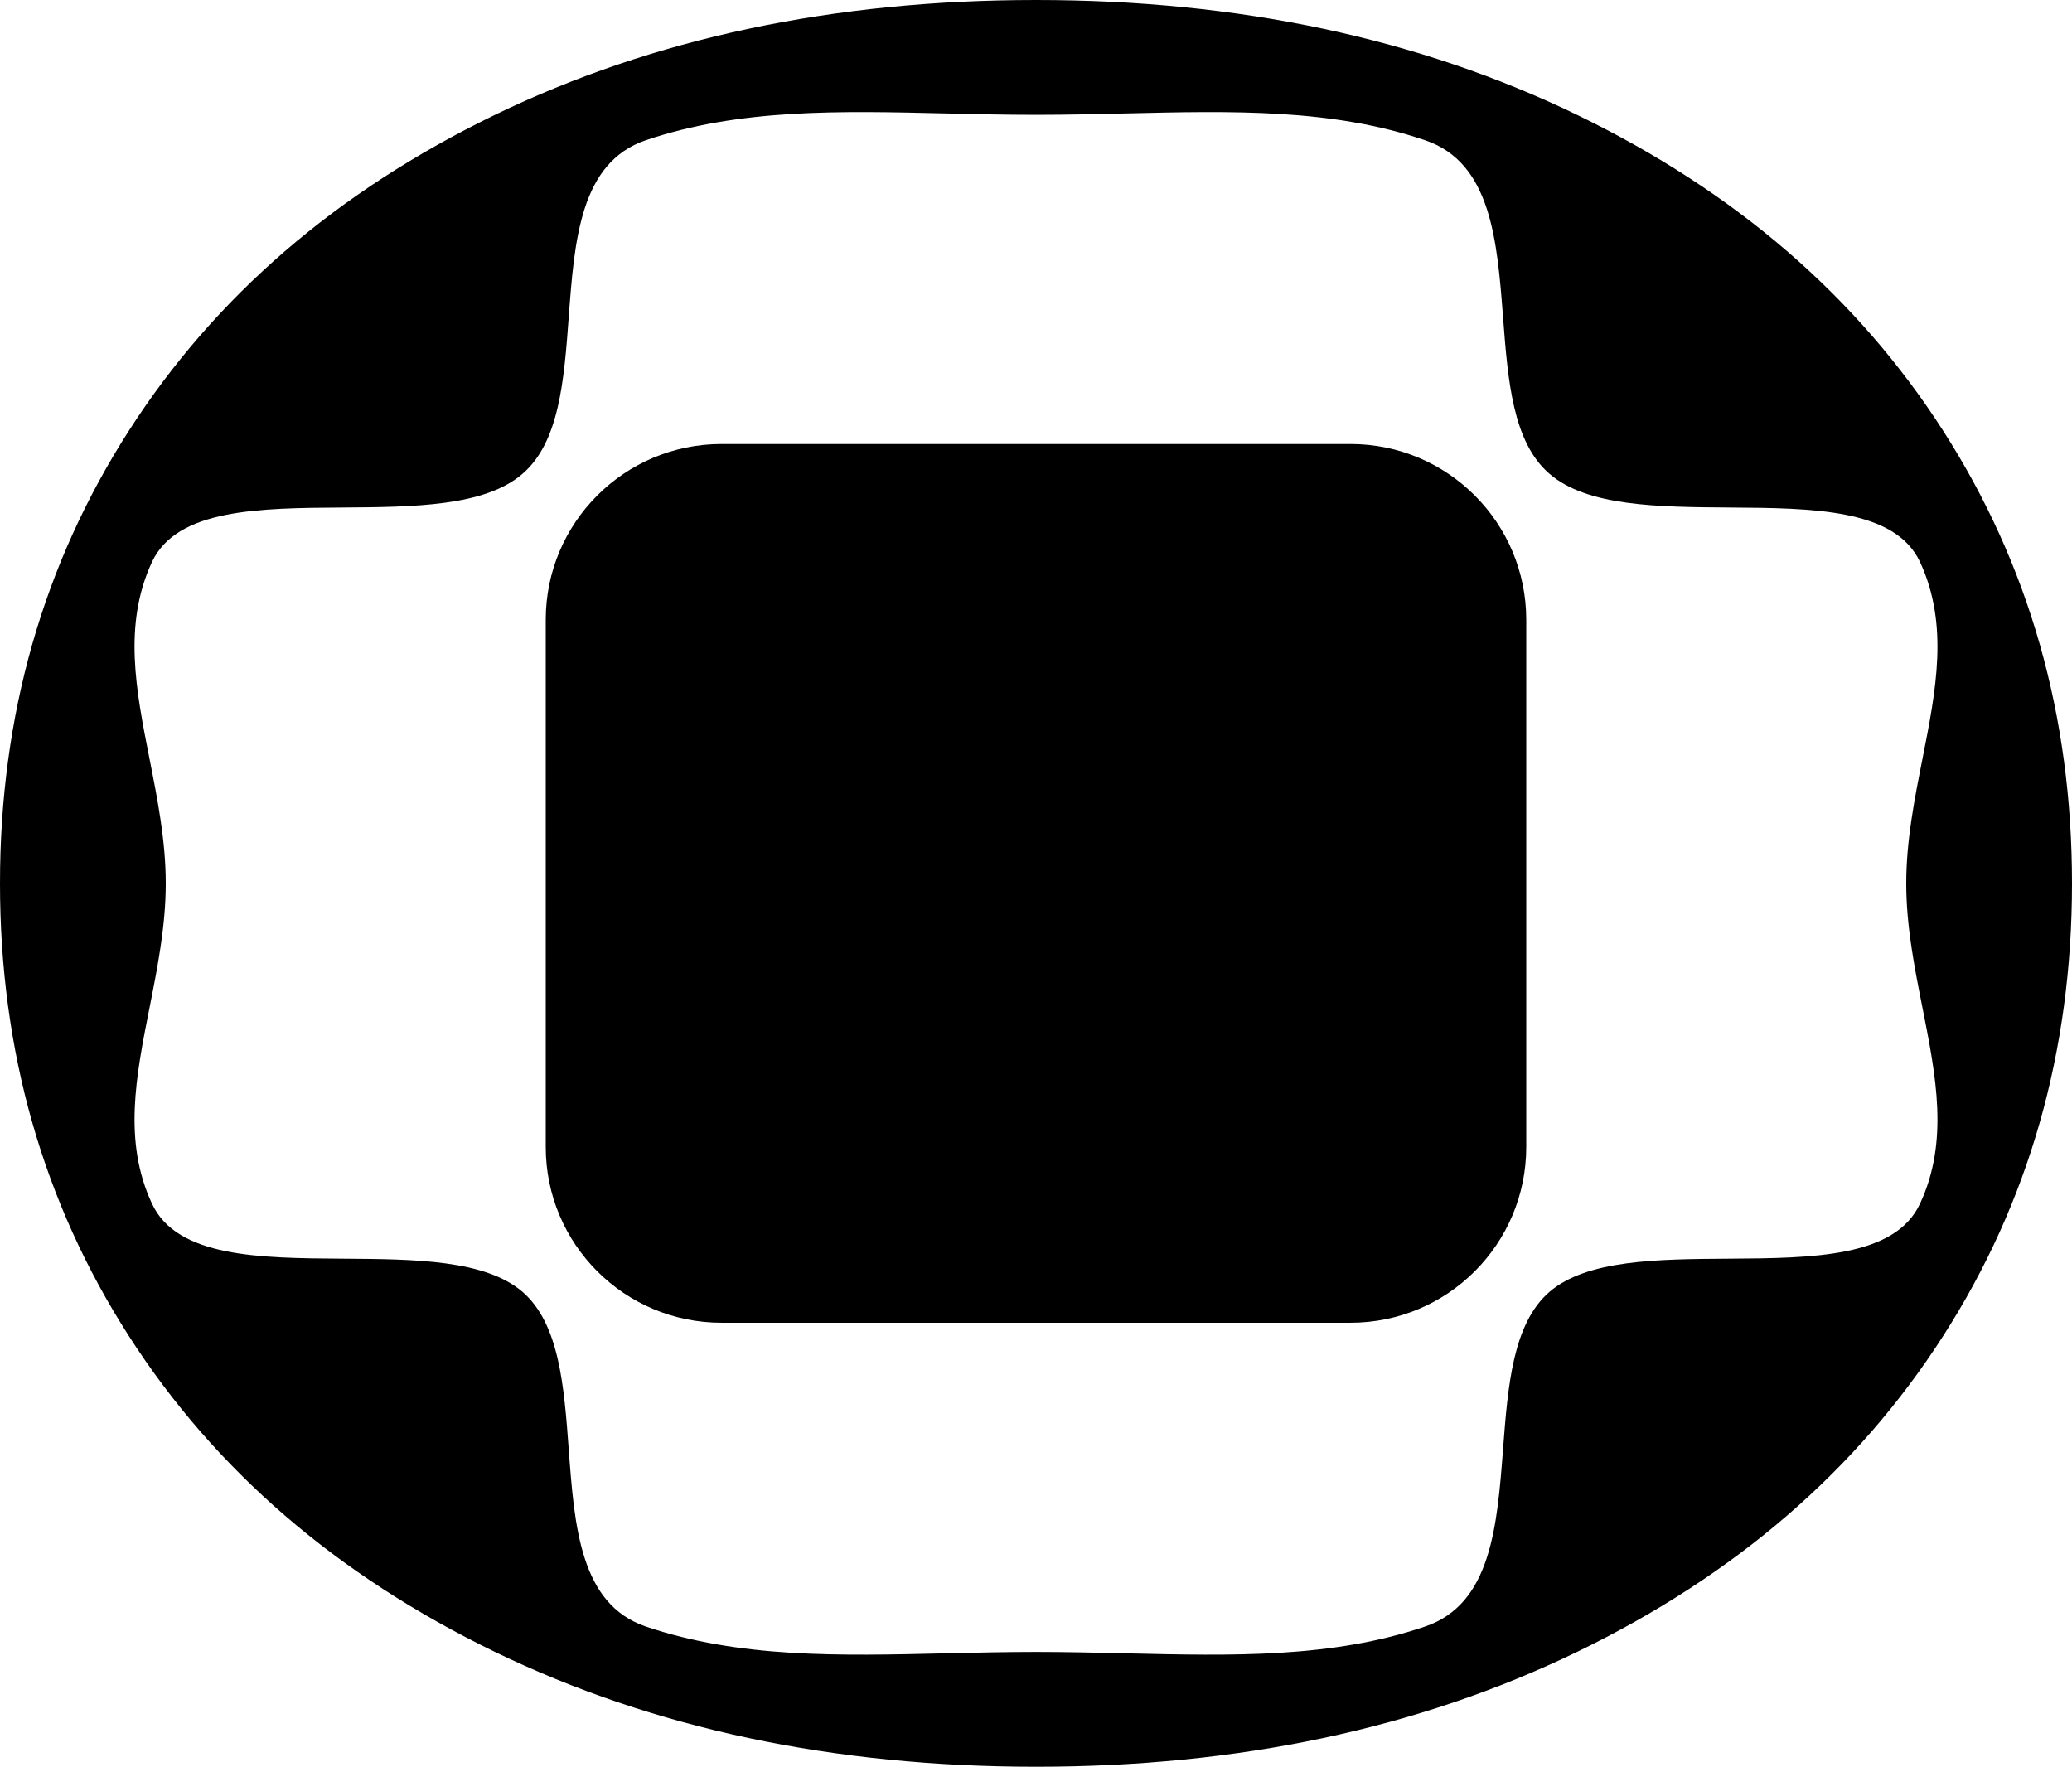 <svg width="224" height="191" viewBox="0 0 224 191" fill="none" xmlns="http://www.w3.org/2000/svg">
<path d="M78 48C67.507 48 59 56.507 59 67V124C59 134.493 67.507 143 78 143H146C156.493 143 165 134.493 165 124V67C165 56.507 156.493 48 146 48H78Z" fill="black"/>
<path fill-rule="evenodd" clip-rule="evenodd" d="M112 0C90.098 0 70.602 4.138 53.511 12.415C36.421 20.692 23.23 32.072 13.938 46.556C4.646 61.04 0 77.355 0 95.5C0 113.645 4.646 129.96 13.938 144.444C23.23 158.928 36.421 170.308 53.511 178.585C70.602 186.862 90.098 191 112 191C133.902 191 153.399 186.862 170.489 178.585C187.579 170.308 200.77 158.928 210.062 144.444C219.354 129.96 224 113.645 224 95.5C224 77.355 219.354 61.04 210.062 46.556C200.77 32.072 187.579 20.692 170.489 12.415C153.399 4.138 133.902 0 112 0ZM121.726 12.262C133.217 11.99 143.995 11.734 154.062 15.161C161.209 17.578 161.854 25.988 162.494 34.323C163.012 41.082 163.527 47.791 167.502 51.212C171.578 54.756 179.307 54.811 186.959 54.866C195.974 54.93 204.881 54.993 207.573 60.762C210.708 67.527 209.303 74.623 207.832 82.05C206.968 86.419 206.08 90.902 206.08 95.5C206.08 100.104 206.97 104.587 207.836 108.95C209.305 116.353 210.705 123.409 207.573 130.119C204.87 135.954 195.902 136.014 186.849 136.075C179.234 136.126 171.558 136.178 167.502 139.669C163.528 143.125 163.012 149.86 162.494 156.637C161.854 164.997 161.21 173.422 154.062 175.839C143.995 179.266 133.217 179.01 121.726 178.738C118.539 178.662 115.297 178.585 112 178.585C108.705 178.585 105.463 178.662 102.274 178.737C90.767 179.01 79.947 179.267 69.813 175.839C62.724 173.426 62.102 165.028 61.484 156.682C60.981 149.89 60.481 143.133 56.498 139.669C52.442 136.178 44.766 136.126 37.151 136.075C28.098 136.014 19.13 135.954 16.427 130.119C13.295 123.409 14.695 116.353 16.164 108.95C17.03 104.587 17.92 100.104 17.92 95.5C17.92 90.902 17.032 86.419 16.168 82.05C14.697 74.623 13.292 67.527 16.427 60.762C19.119 54.993 28.026 54.93 37.041 54.866C44.693 54.811 52.422 54.756 56.498 51.212C60.482 47.783 60.982 41.052 61.485 34.278C62.103 25.958 62.725 17.573 69.813 15.161C79.947 11.733 90.767 11.99 102.274 12.263C105.463 12.338 108.705 12.415 112 12.415C115.297 12.415 118.539 12.338 121.726 12.262Z" fill="black"/>
</svg>
